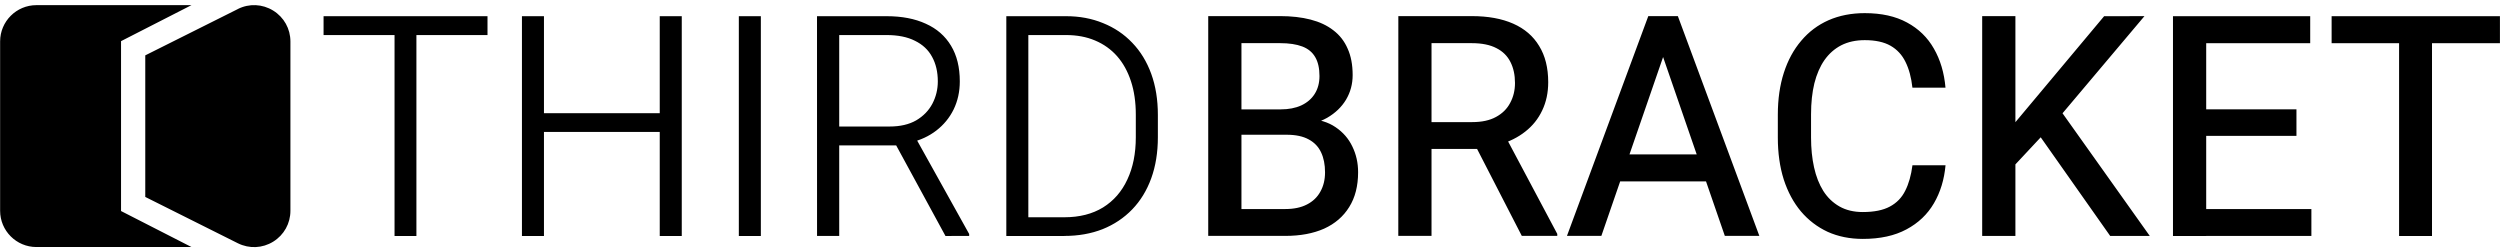 <svg width="248" height="25" version="1.1" viewBox="0 0 65.617 6.615" xml:space="preserve" xmlns="http://www.w3.org/2000/svg"><path d="m33.771 3.537h-1.422l-4e-3 -0.666h1.268q0.313 0 0.539-0.103 0.23-0.107 0.353-0.301 0.127-0.198 0.127-0.471 0-0.305-0.111-0.495-0.111-0.194-0.341-0.281-0.23-0.087-0.582-0.087h-1.014v5.059h-0.872v-5.769h1.886q0.448 0 0.8 0.091 0.353 0.091 0.598 0.281 0.25 0.19 0.376 0.483 0.131 0.289 0.131 0.693 0 0.353-0.174 0.646-0.174 0.289-0.495 0.475-0.321 0.182-0.777 0.226zm-0.036 2.655h-1.692l0.44-0.705h1.252q0.337 0 0.567-0.119 0.234-0.119 0.353-0.337 0.123-0.218 0.123-0.507 0-0.305-0.103-0.523-0.103-0.222-0.325-0.341-0.222-0.123-0.578-0.123h-1.078l0.008-0.666h1.438l0.19 0.246q0.436 0.024 0.725 0.222 0.293 0.198 0.44 0.507 0.151 0.309 0.151 0.674 0 0.543-0.234 0.915-0.23 0.372-0.658 0.567-0.428 0.19-1.018 0.19zm2.967-5.769h1.929q0.638 0 1.086 0.198t0.681 0.586q0.238 0.384 0.238 0.951 0 0.412-0.158 0.741-0.155 0.329-0.444 0.555-0.285 0.226-0.681 0.341l-0.254 0.115h-1.763l-4e-3 -0.705h1.311q0.376 0 0.622-0.135 0.25-0.135 0.372-0.368 0.127-0.234 0.127-0.523 0-0.317-0.119-0.551-0.119-0.238-0.368-0.364-0.25-0.131-0.646-0.131h-1.058v5.059h-0.872zm3.241 5.769-1.339-2.603 0.911-4e-3 1.359 2.555v0.051zm3.859-5.131-1.771 5.131h-0.903l2.135-5.769h0.574zm1.47 5.131-1.771-5.131-0.04-0.638h0.578l2.139 5.769zm-0.075-2.139v0.709h-3.118v-0.709zm5 0.285h0.868q-0.051 0.563-0.305 0.998-0.254 0.436-0.721 0.685-0.464 0.25-1.145 0.25-0.511 0-0.923-0.186-0.408-0.19-0.701-0.535-0.293-0.349-0.452-0.84-0.155-0.491-0.155-1.097v-0.606q0-0.606 0.158-1.097 0.158-0.491 0.456-0.84 0.297-0.353 0.717-0.539 0.424-0.186 0.951-0.186 0.658 0 1.109 0.246 0.456 0.246 0.705 0.685 0.254 0.44 0.305 1.026h-0.868q-0.044-0.4-0.182-0.677-0.135-0.277-0.392-0.424-0.258-0.147-0.677-0.147-0.353 0-0.618 0.135-0.261 0.135-0.44 0.388-0.174 0.25-0.265 0.61-0.087 0.361-0.087 0.812v0.614q0 0.424 0.079 0.78 0.079 0.357 0.242 0.618 0.166 0.261 0.424 0.408 0.258 0.147 0.614 0.147 0.444 0 0.709-0.143 0.269-0.143 0.404-0.416 0.139-0.273 0.19-0.67zm2.702-3.914v5.769h-0.872v-5.769zm3.387 0-2.306 2.734-1.311 1.403-0.151-0.899 0.959-1.145 1.751-2.092zm-0.899 5.769-1.953-2.773 0.563-0.642 2.429 3.415zm5.281-0.705v0.705h-2.975v-0.705zm-2.761-5.063v5.769h-0.872v-5.769zm2.369 2.445v0.697h-2.583v-0.697zm0.361-2.445v0.709h-2.944v-0.709zm3.197 0v5.769h-0.864v-5.769zm1.783 0v0.709h-4.418v-0.709zm-54.689-1e-6v5.769h-0.574v-5.769zm1.866 0v0.495h-4.303v-0.495zm4.612 2.547v0.491h-3.241v-0.491zm-3.13-2.547v5.769h-0.578v-5.769zm3.617 0v5.769h-0.578v-5.769zm2.076 0v5.769h-0.578v-5.769zm1.474 0h1.826q0.602 0 1.03 0.198 0.432 0.194 0.662 0.578 0.23 0.38 0.23 0.935 0 0.404-0.162 0.737-0.162 0.329-0.456 0.555-0.289 0.222-0.677 0.313l-0.182 0.075h-1.858l-0.008-0.495h1.498q0.42 0 0.701-0.162 0.281-0.166 0.424-0.436 0.143-0.273 0.143-0.586 0-0.372-0.151-0.646-0.147-0.273-0.448-0.42-0.297-0.151-0.745-0.151h-1.244v5.273h-0.582zm3.372 5.769-1.41-2.591 0.614-0.008 1.418 2.547v0.051zm3.118 0h-1.224l4e-3 -0.491h1.22q0.598 0 1.018-0.258 0.42-0.261 0.638-0.733 0.222-0.471 0.222-1.109v-0.594q0-0.491-0.127-0.876-0.127-0.388-0.364-0.658-0.238-0.269-0.578-0.412-0.337-0.143-0.761-0.143h-1.296v-0.495h1.296q0.531 0 0.971 0.182 0.444 0.178 0.765 0.515 0.325 0.337 0.499 0.816 0.174 0.479 0.174 1.078v0.586q0 0.598-0.174 1.078-0.174 0.479-0.499 0.816-0.325 0.337-0.777 0.519-0.452 0.178-1.006 0.178zm-0.943-5.769v5.769h-0.578v-5.769zm-20.748-0.189c0.297-0.149 0.644-0.133 0.927 0.042 0.283 0.175 0.452 0.478 0.452 0.811v4.443c0 0.333-0.169 0.636-0.452 0.811-0.283 0.175-0.629 0.19-0.927 0.042l-2.431-1.216v-3.716l2.431-1.216zm-5.289-0.101h4.071l-1.849 0.945v4.459l1.849 0.945h-4.071c-0.525 0-0.952-0.427-0.952-0.952v-4.445c0-0.525 0.427-0.952 0.952-0.952z" stroke-miterlimit="50" stroke-width="0" style="font-variation-settings:'wdth' 96.2, 'wght' 449"/></svg>
